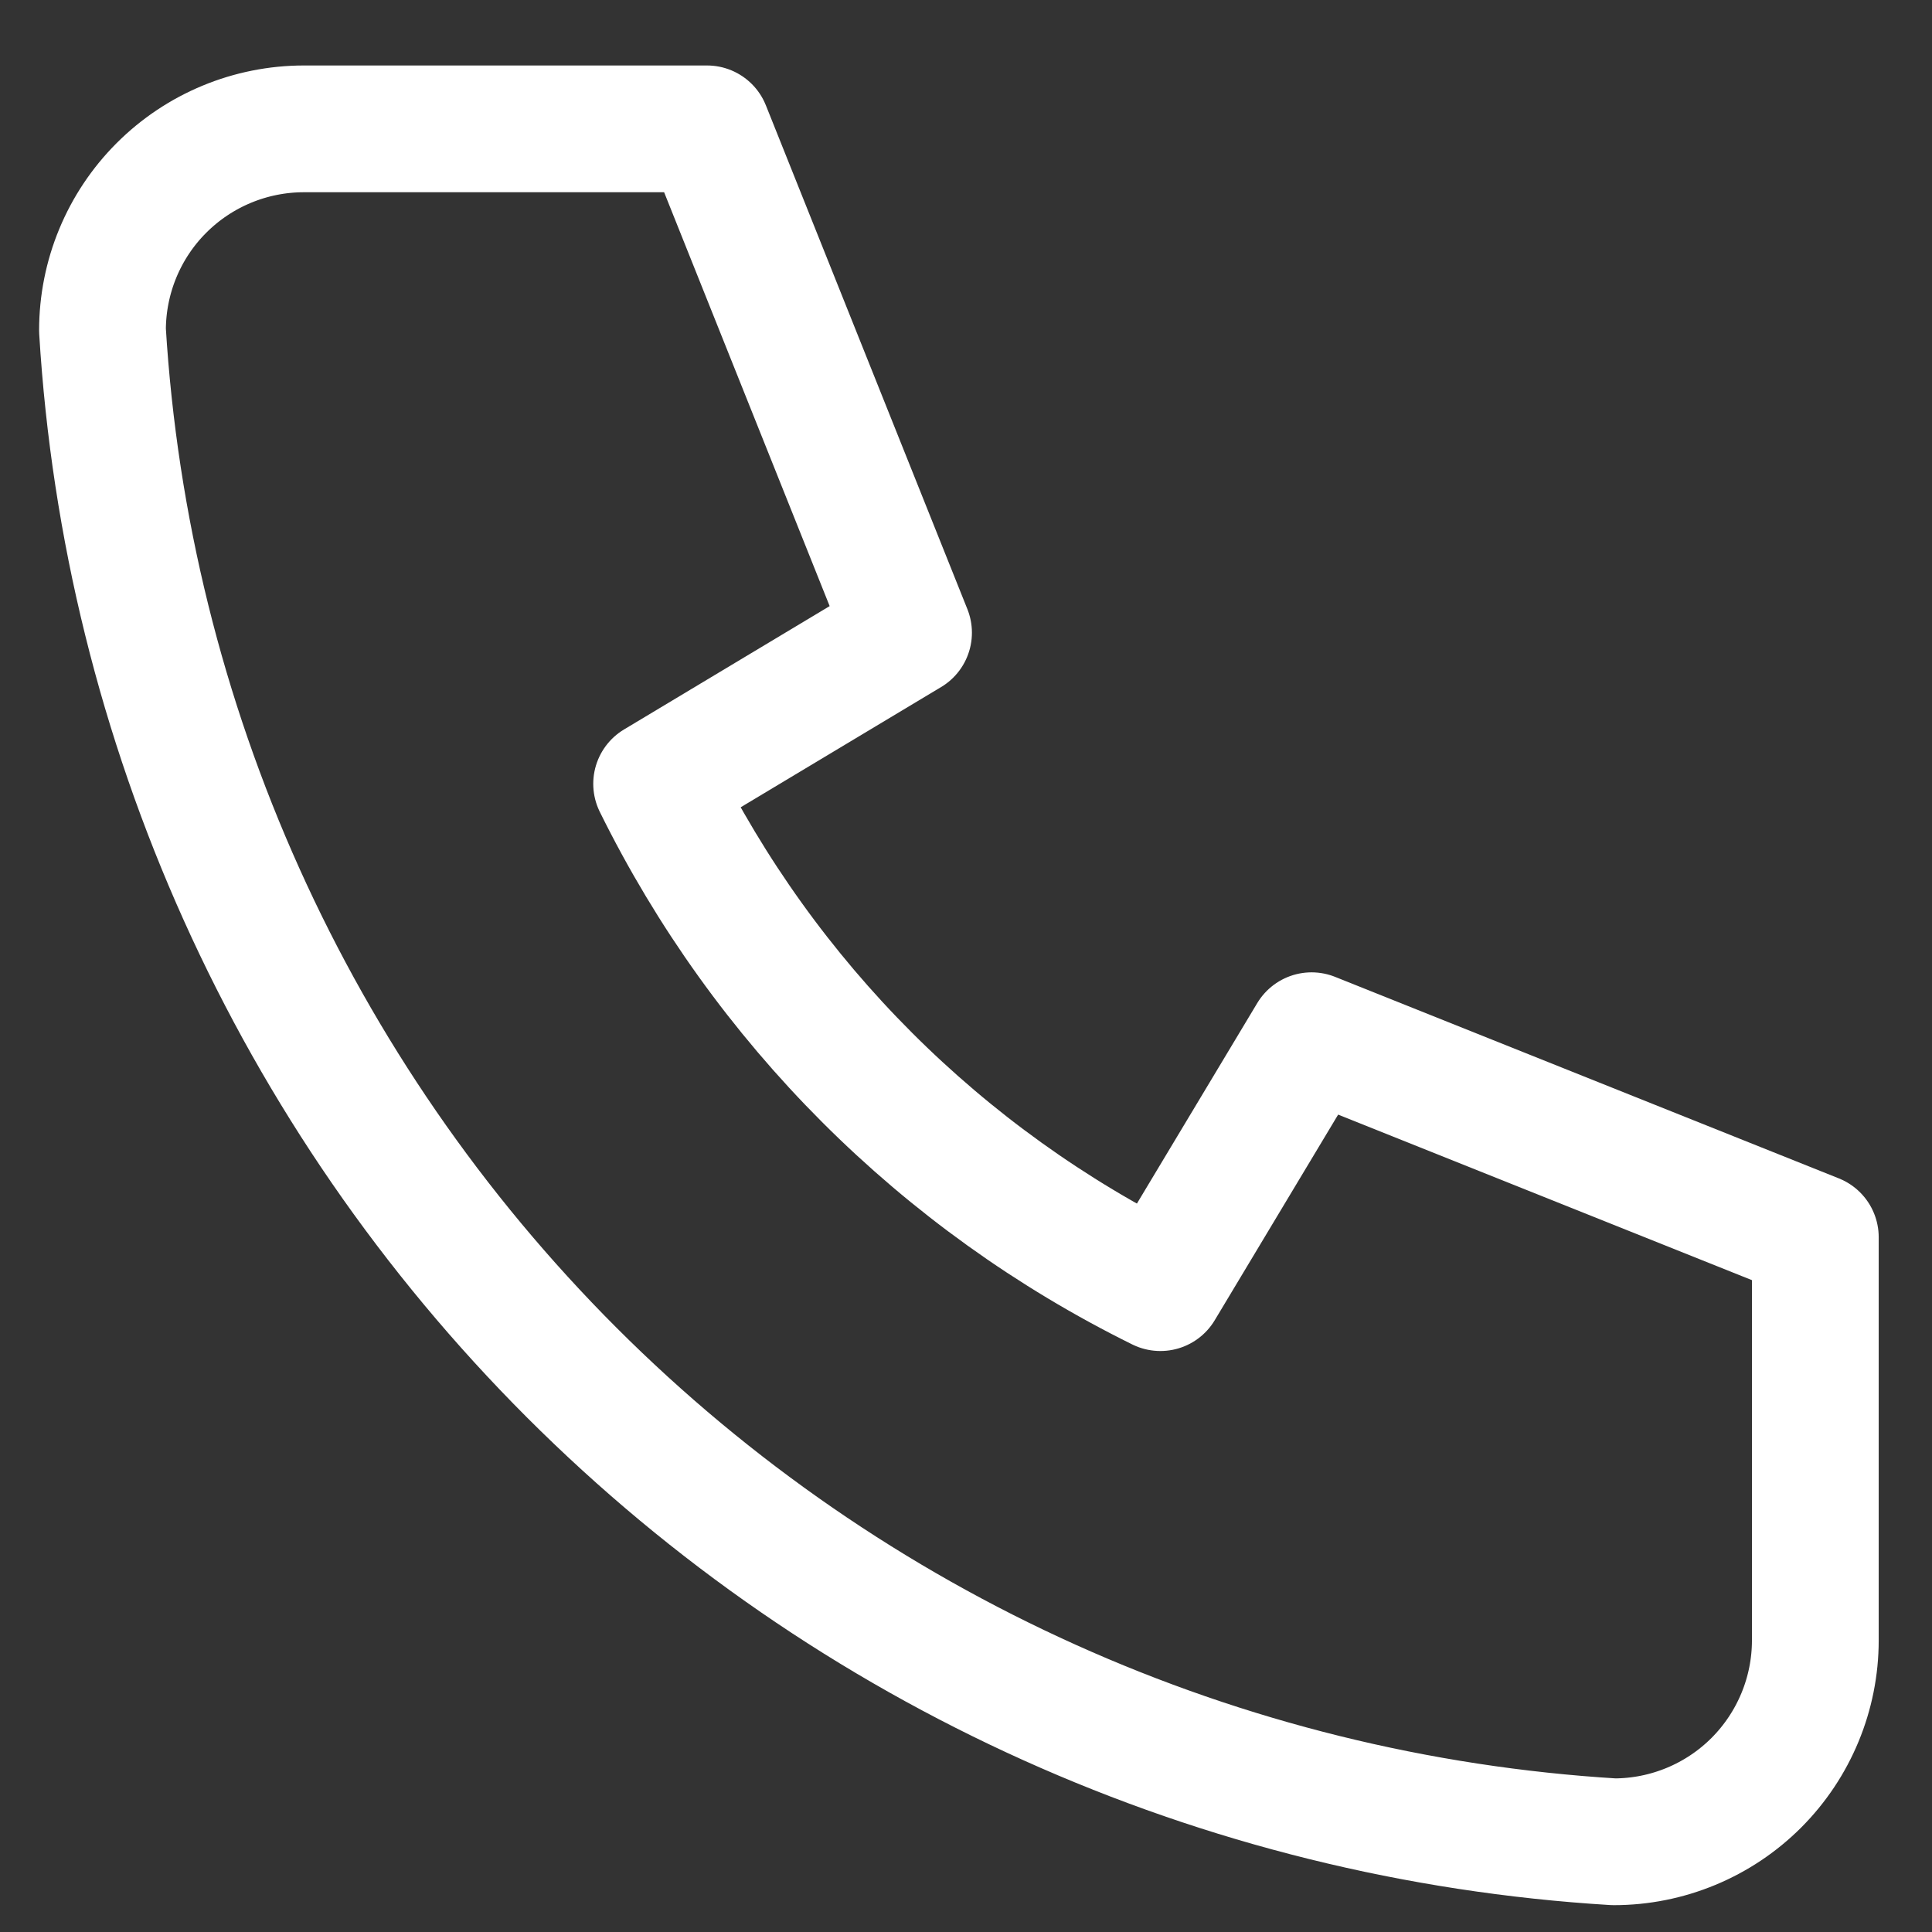 <svg width="23" height="23" viewBox="0 0 23 23" fill="none" xmlns="http://www.w3.org/2000/svg">
<rect x="0" y="0" width="23" height="23" fill="#333333" stroke="none"/>
<path d="M3.619 1.534H8.417L10.816 7.532L7.817 9.331C9.102 11.936 11.21 14.044 13.814 15.329L15.614 12.33L21.611 14.729V19.527C21.611 20.163 21.358 20.773 20.909 21.223C20.459 21.673 19.848 21.926 19.212 21.926C14.533 21.641 10.12 19.654 6.806 16.34C3.491 13.025 1.504 8.612 1.22 3.933C1.22 3.297 1.472 2.687 1.922 2.237C2.372 1.787 2.982 1.534 3.619 1.534Z" stroke="white" stroke-width="1.509" stroke-linecap="round" stroke-linejoin="round"/>
</svg>
